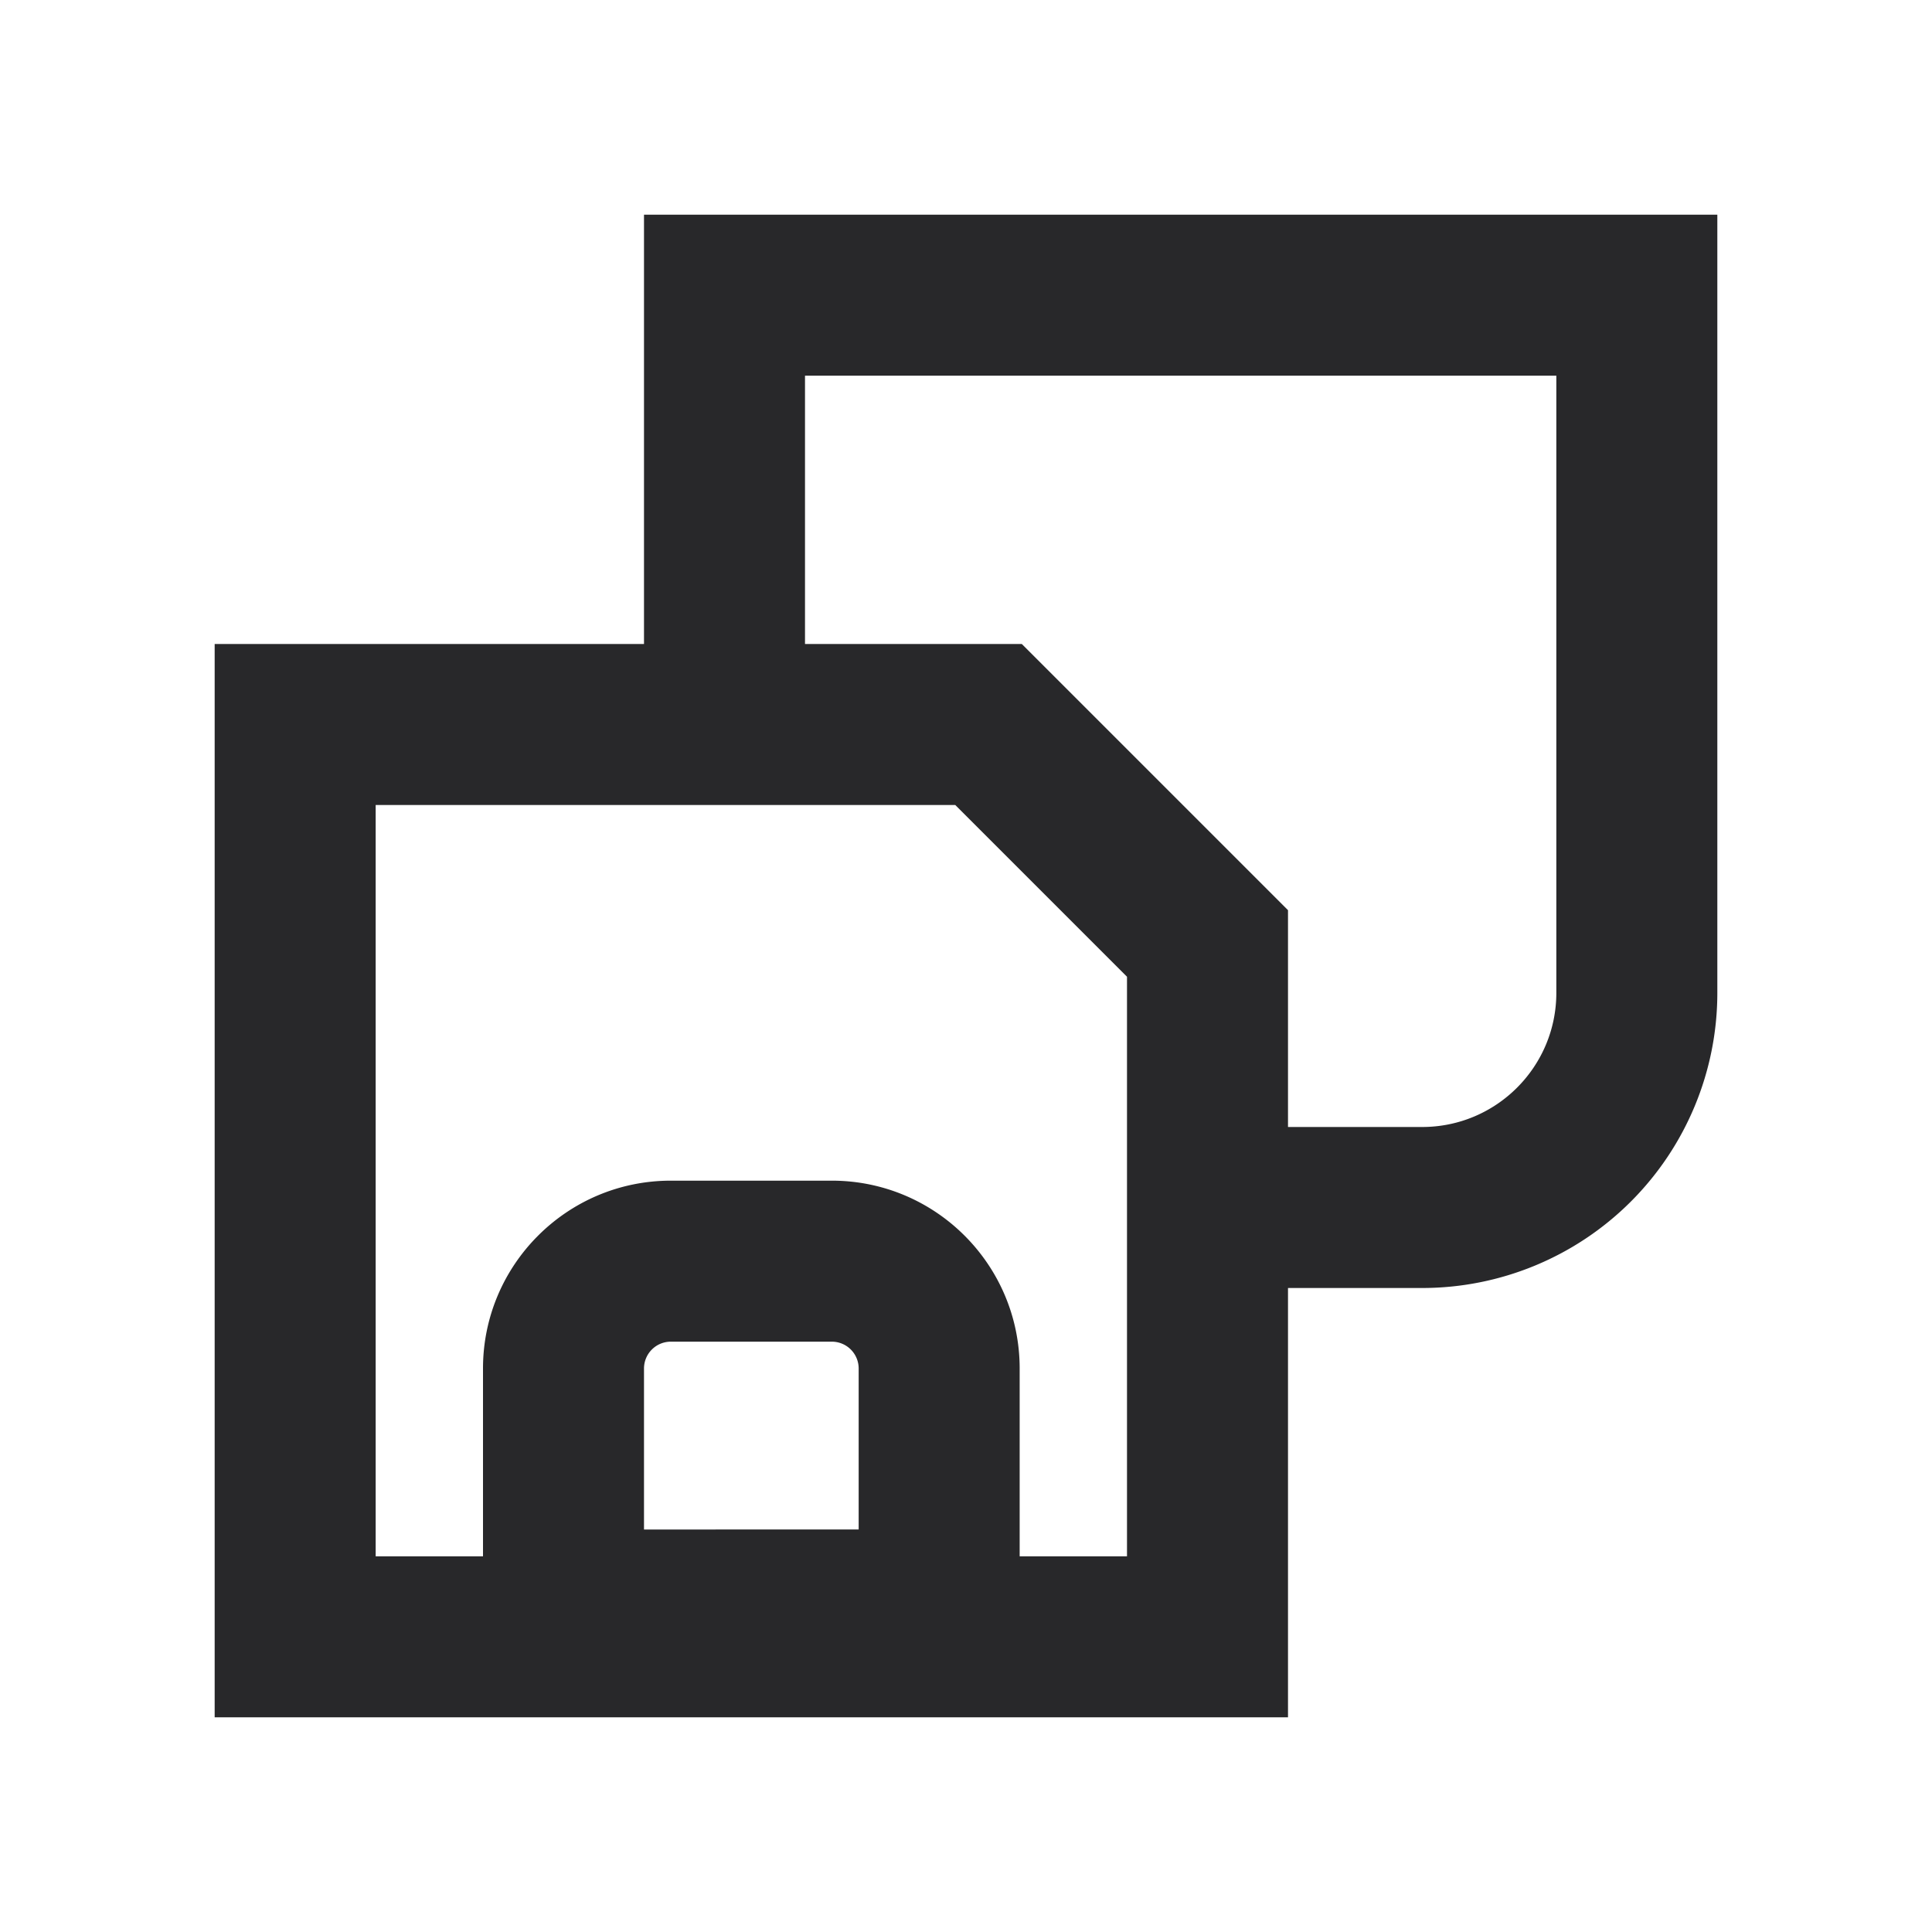 <svg xmlns="http://www.w3.org/2000/svg" style="color: transparent; fill: #28282A;" viewBox="0 0 18 18"><path clip-rule="evenodd" d="M6 2h10v7.25A2.75 2.75 0 0113.25 12H12v4H2V6h4V2zm7.25 8.5H12V8.48l-.22-.22-2.04-2.04L9.52 6H7.5V3.5h7v5.75c0 .69-.56 1.25-1.25 1.25zm-9.75-3v7h1v-1.75c0-.966.784-1.75 1.75-1.75h1.5c.966 0 1.75.784 1.75 1.75v1.75h1V9.1L8.9 7.5H3.5zM6 12.75a.25.25 0 01.25-.25h1.5a.25.25 0 01.25.25v1.5H6v-1.5z" fill-rule="evenodd"></path></svg>